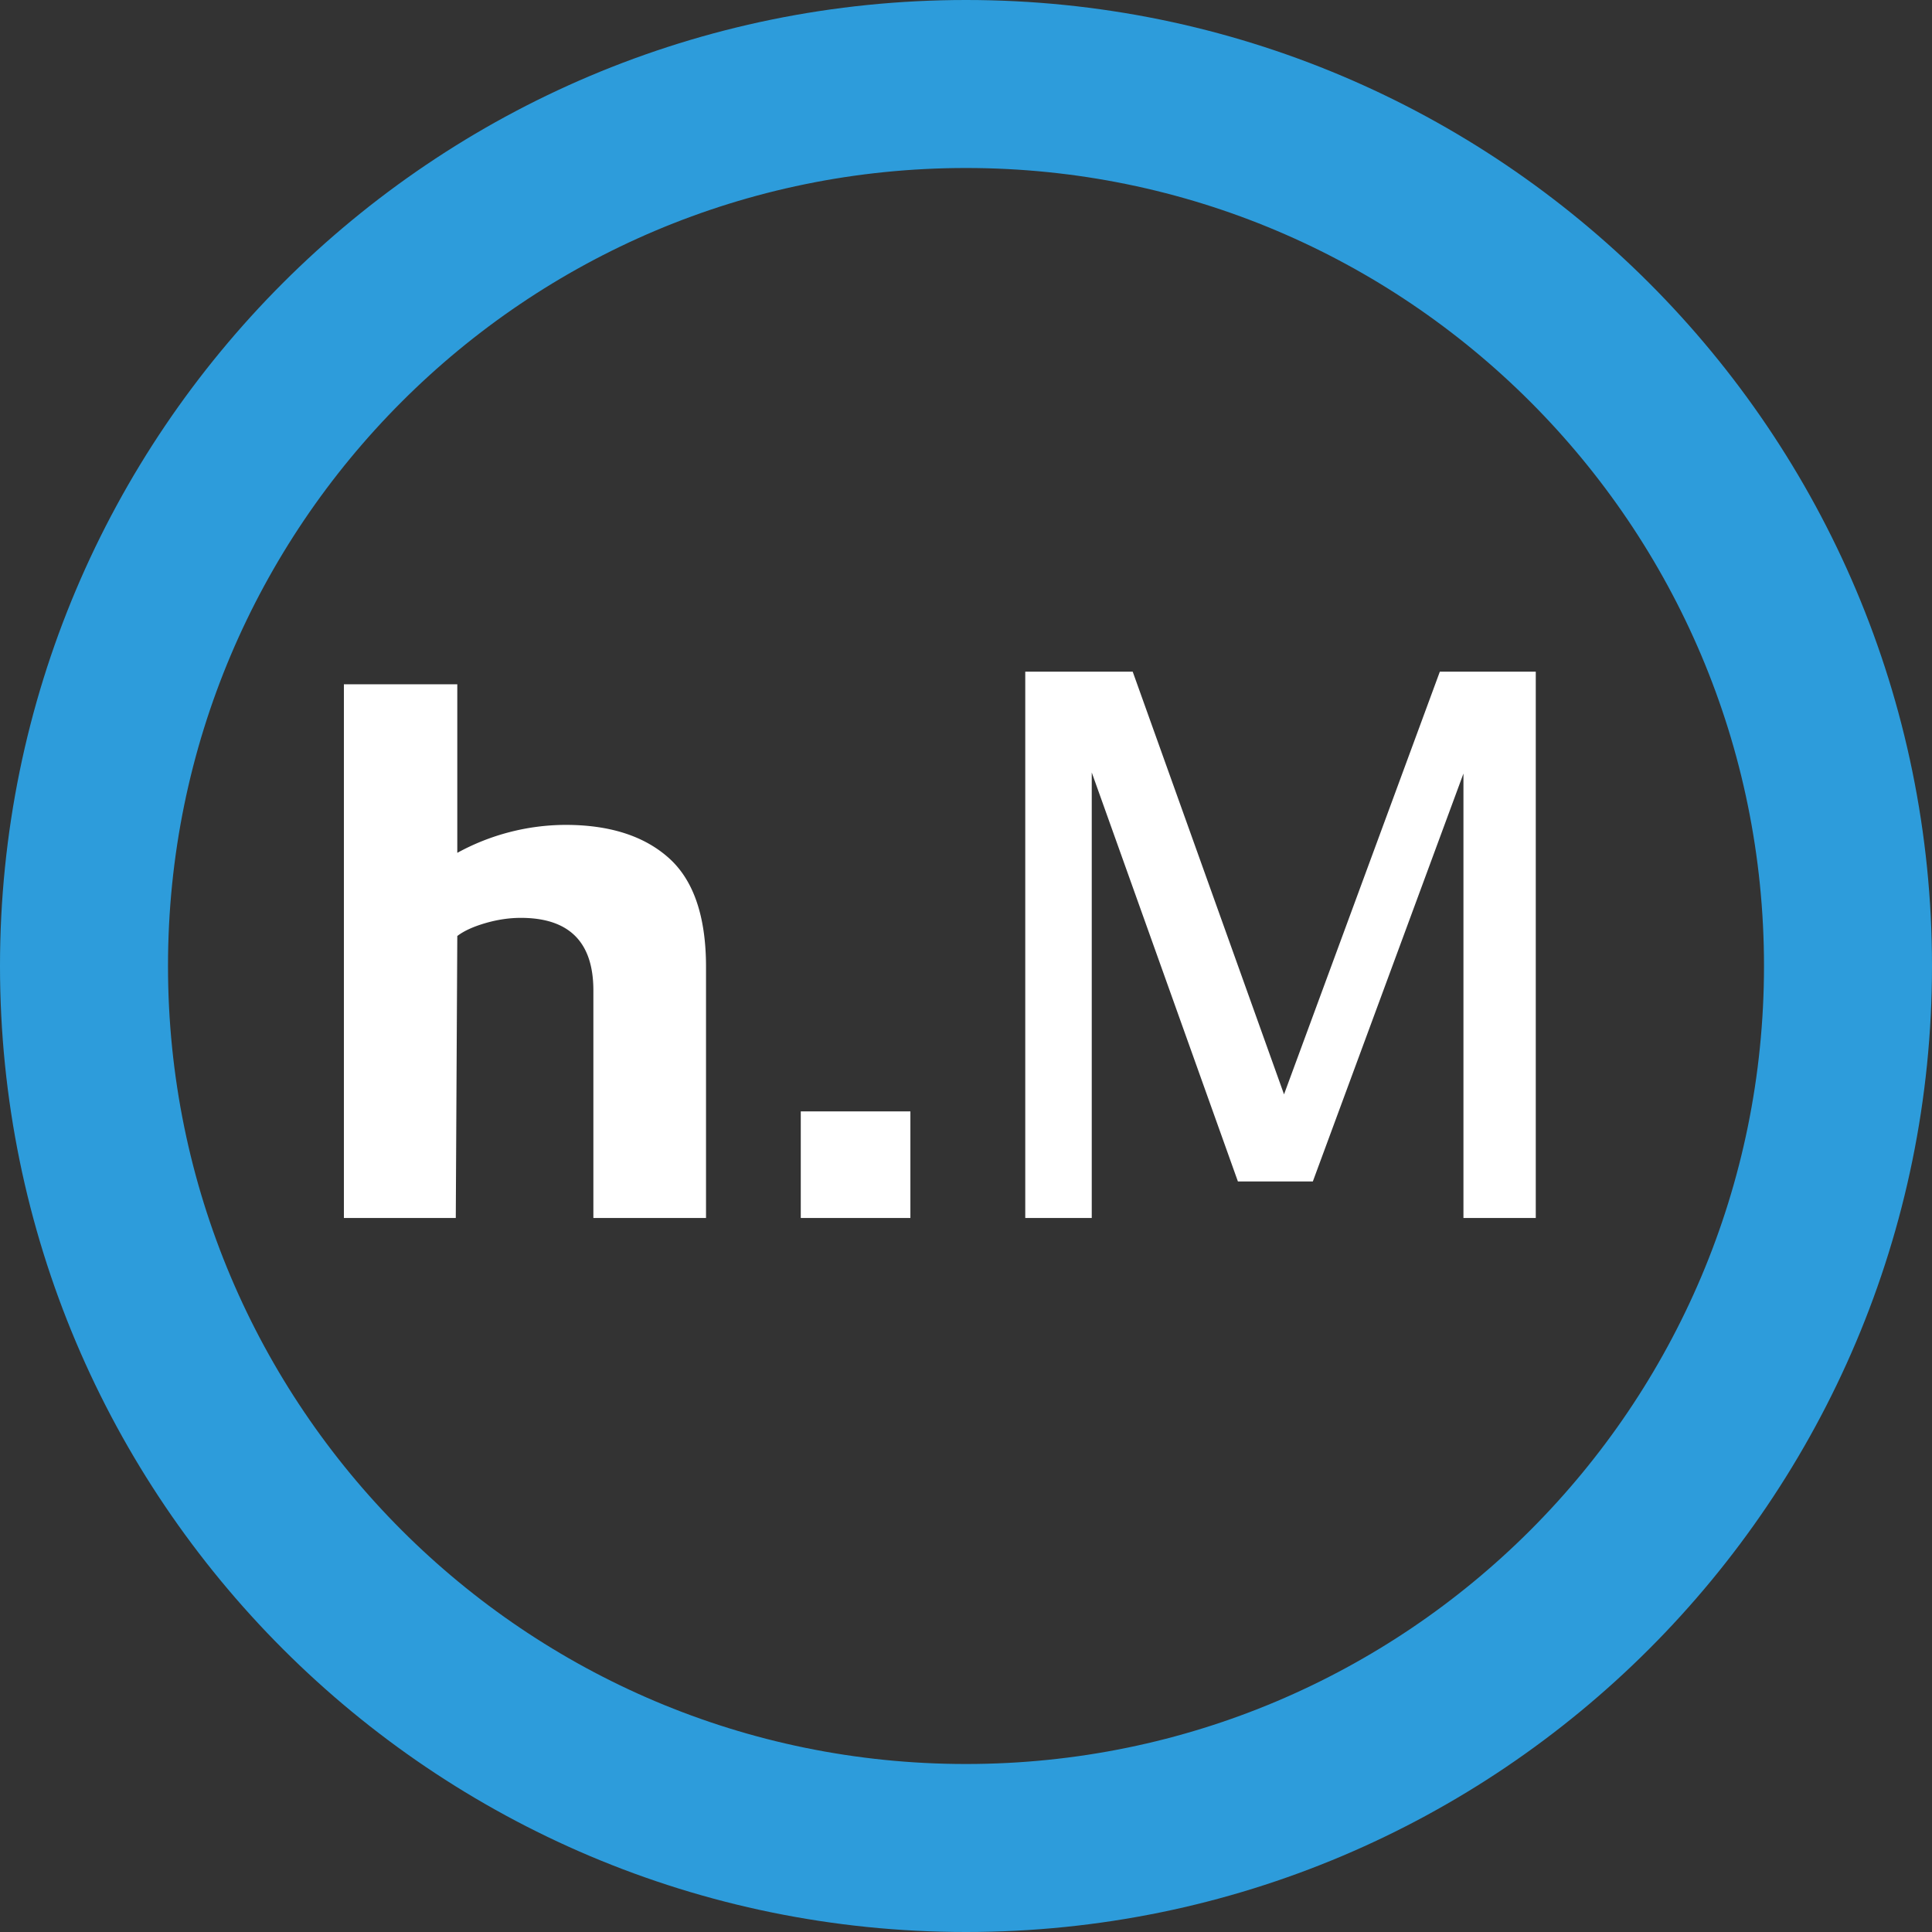 <svg xmlns="http://www.w3.org/2000/svg" width="46" height="46" fill="none"><rect width="100%" height="100%" fill="#333333" stroke="none"/><path stroke="#2D9CDB" stroke-width="4" d="M44 23c0 11.598-9.402 21-21 21S2 34.598 2 23 11.402 2 23 2s21 9.402 21 21Z"/><path fill="#fff" d="M13.462 19.64q1.584 0 2.466.792t.882 2.592V29h-2.682v-5.418q0-1.728-1.728-1.728-.414 0-.846.126t-.666.306L10.852 29H8.188V16.292h2.7v4.014a5.4 5.4 0 0 1 2.574-.666m5.604 6.822h2.61V29h-2.61zM24.411 29V15.992h2.558l3.603 10.064 3.71-10.064h2.284V29h-1.722V18.418l-3.586 9.712h-1.784l-3.48-9.738V29z"/></svg>